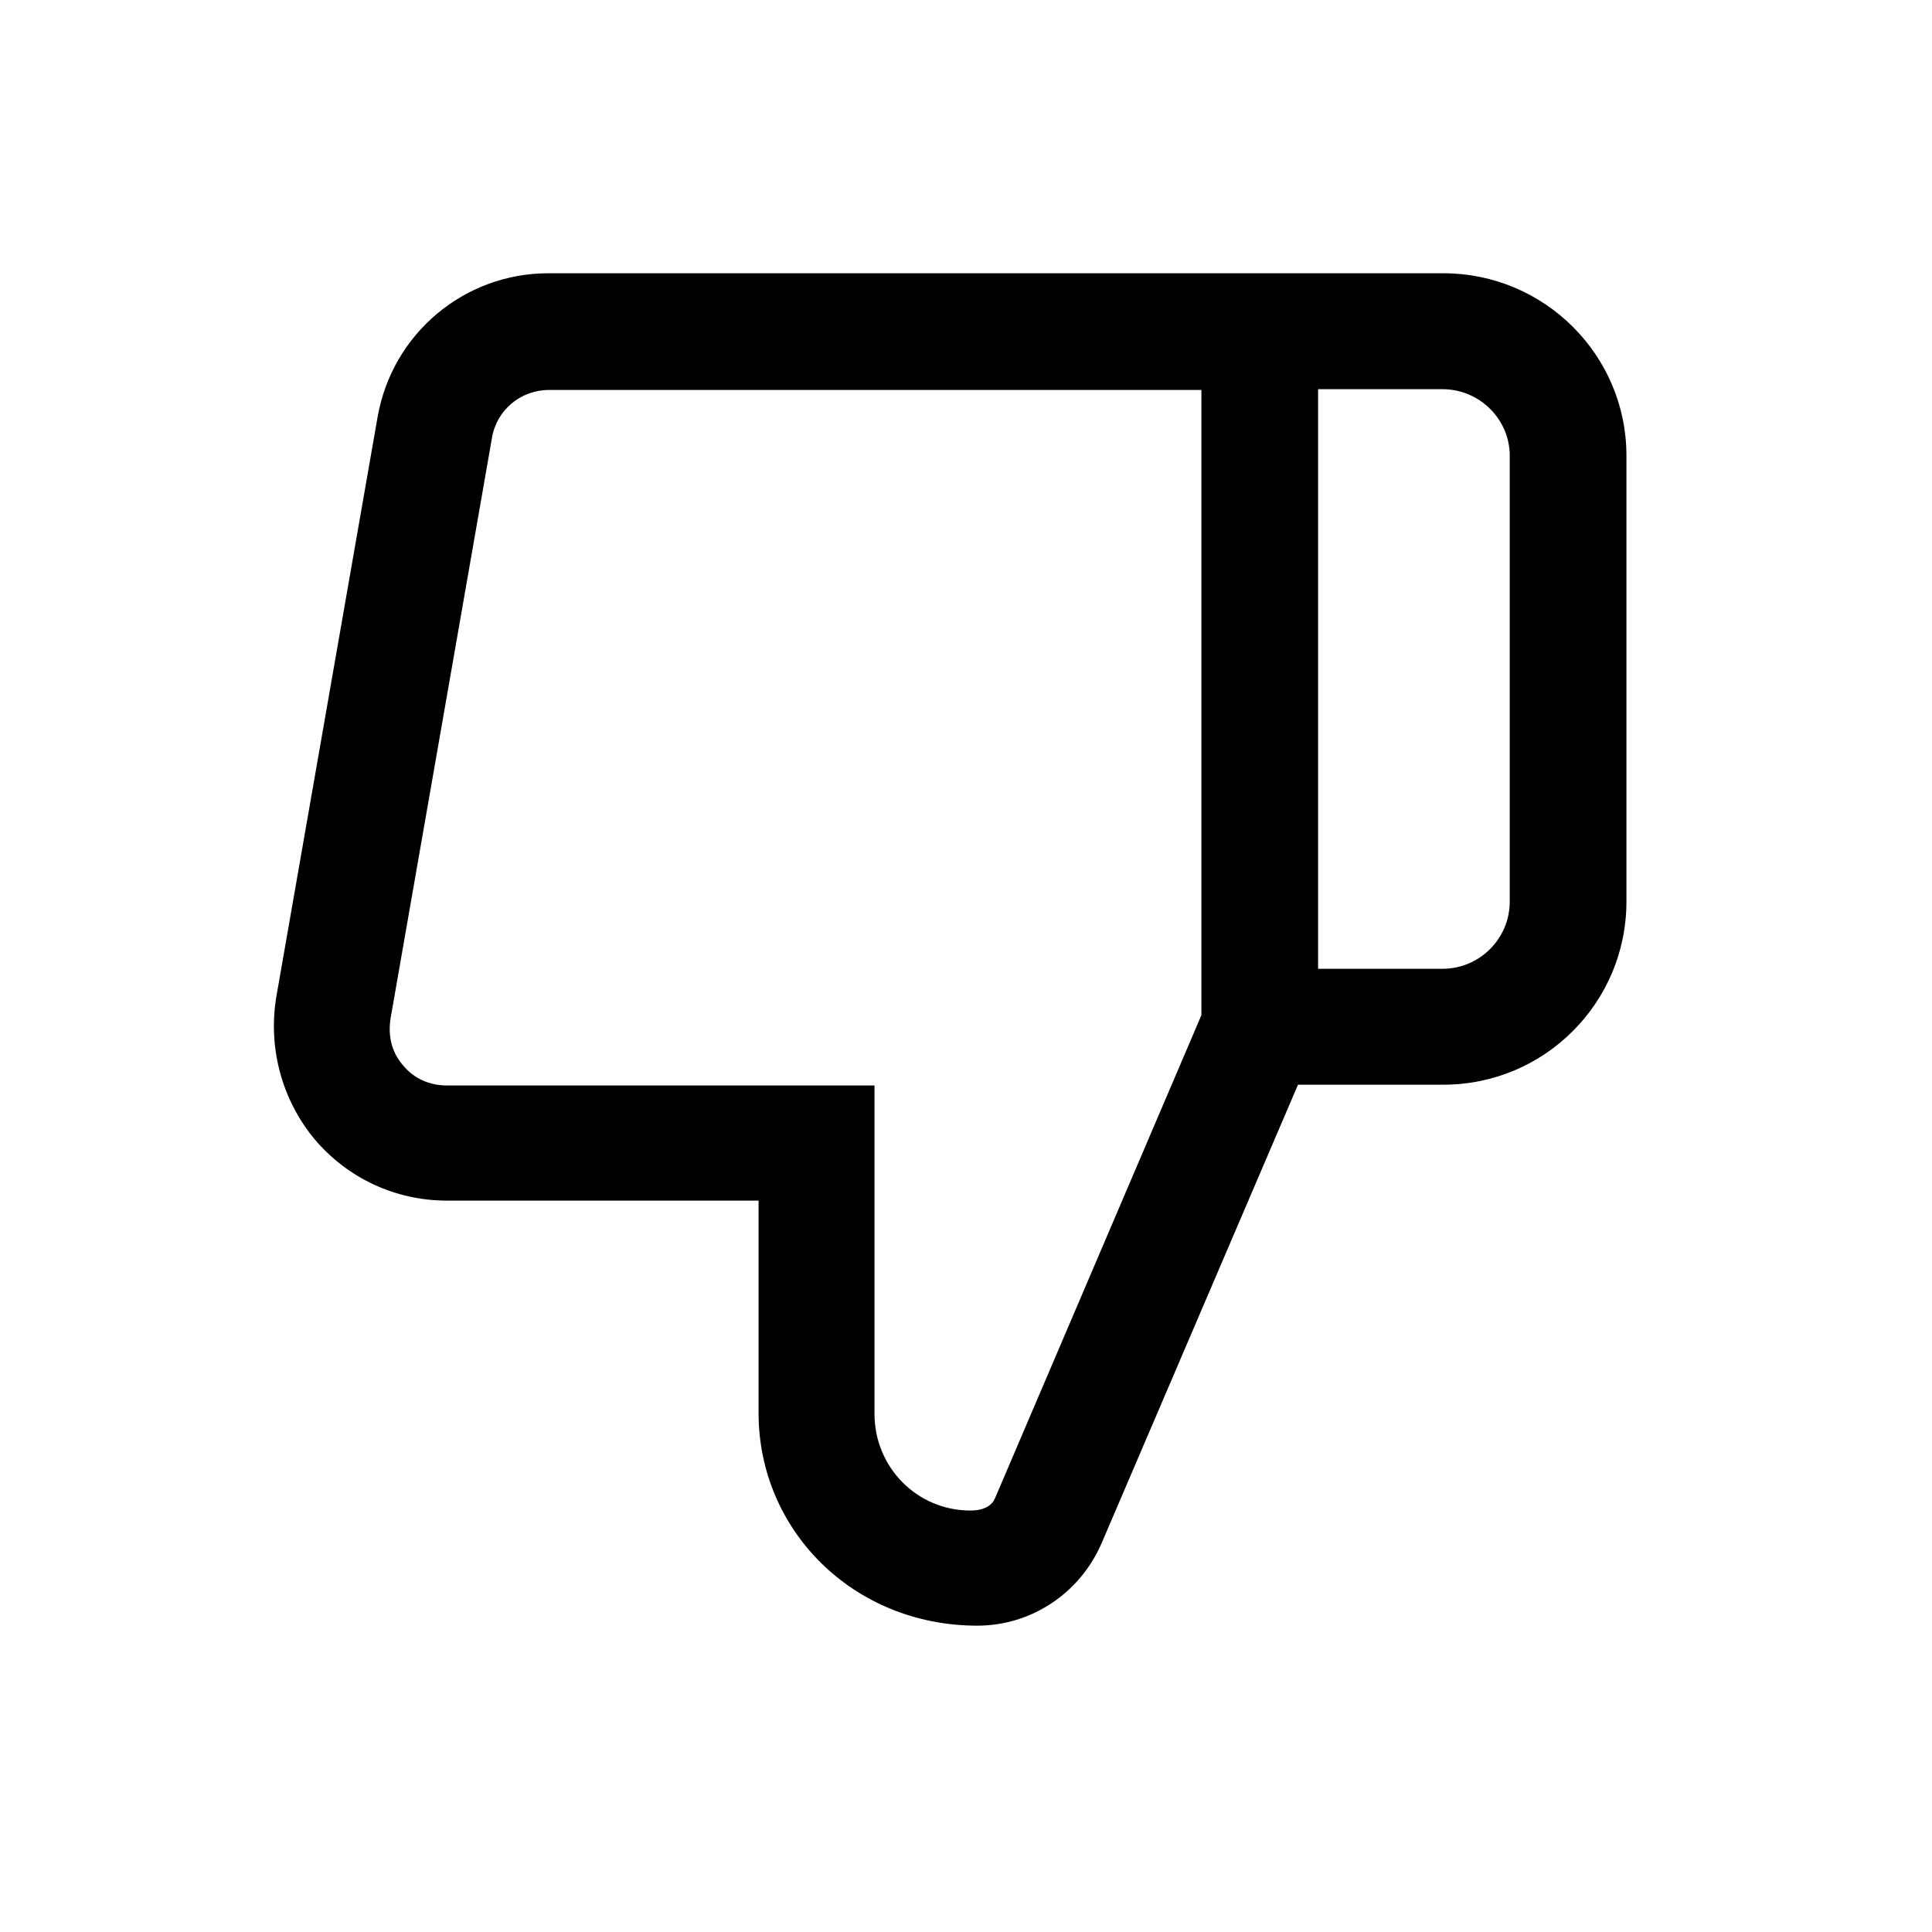 <svg width="25" height="25" viewBox="0 0 25 25" fill="none" xmlns="http://www.w3.org/2000/svg">
<path d="M18.666 3.536H7.096C6.006 3.536 5.076 4.316 4.886 5.396L3.576 12.896C3.466 13.556 3.646 14.226 4.066 14.736C4.496 15.246 5.116 15.536 5.786 15.536H9.816V18.286C9.816 19.806 11.046 21.036 12.646 21.036C13.346 21.036 13.976 20.616 14.256 19.966L16.796 14.036H18.676C19.986 14.036 21.046 12.976 21.046 11.666V5.896C21.046 4.596 19.986 3.536 18.676 3.536H18.666ZM15.546 13.136L12.876 19.386C12.836 19.476 12.746 19.546 12.556 19.546C11.866 19.546 11.316 18.986 11.316 18.296V14.046H5.786C5.556 14.046 5.356 13.956 5.216 13.786C5.066 13.616 5.016 13.396 5.056 13.166L6.366 5.666C6.426 5.306 6.736 5.046 7.106 5.046H15.546V13.136ZM19.536 11.666C19.536 12.146 19.146 12.536 18.666 12.536H17.056V5.036H18.666C19.146 5.036 19.536 5.426 19.536 5.896V11.666Z" fill="black"/>
</svg>
